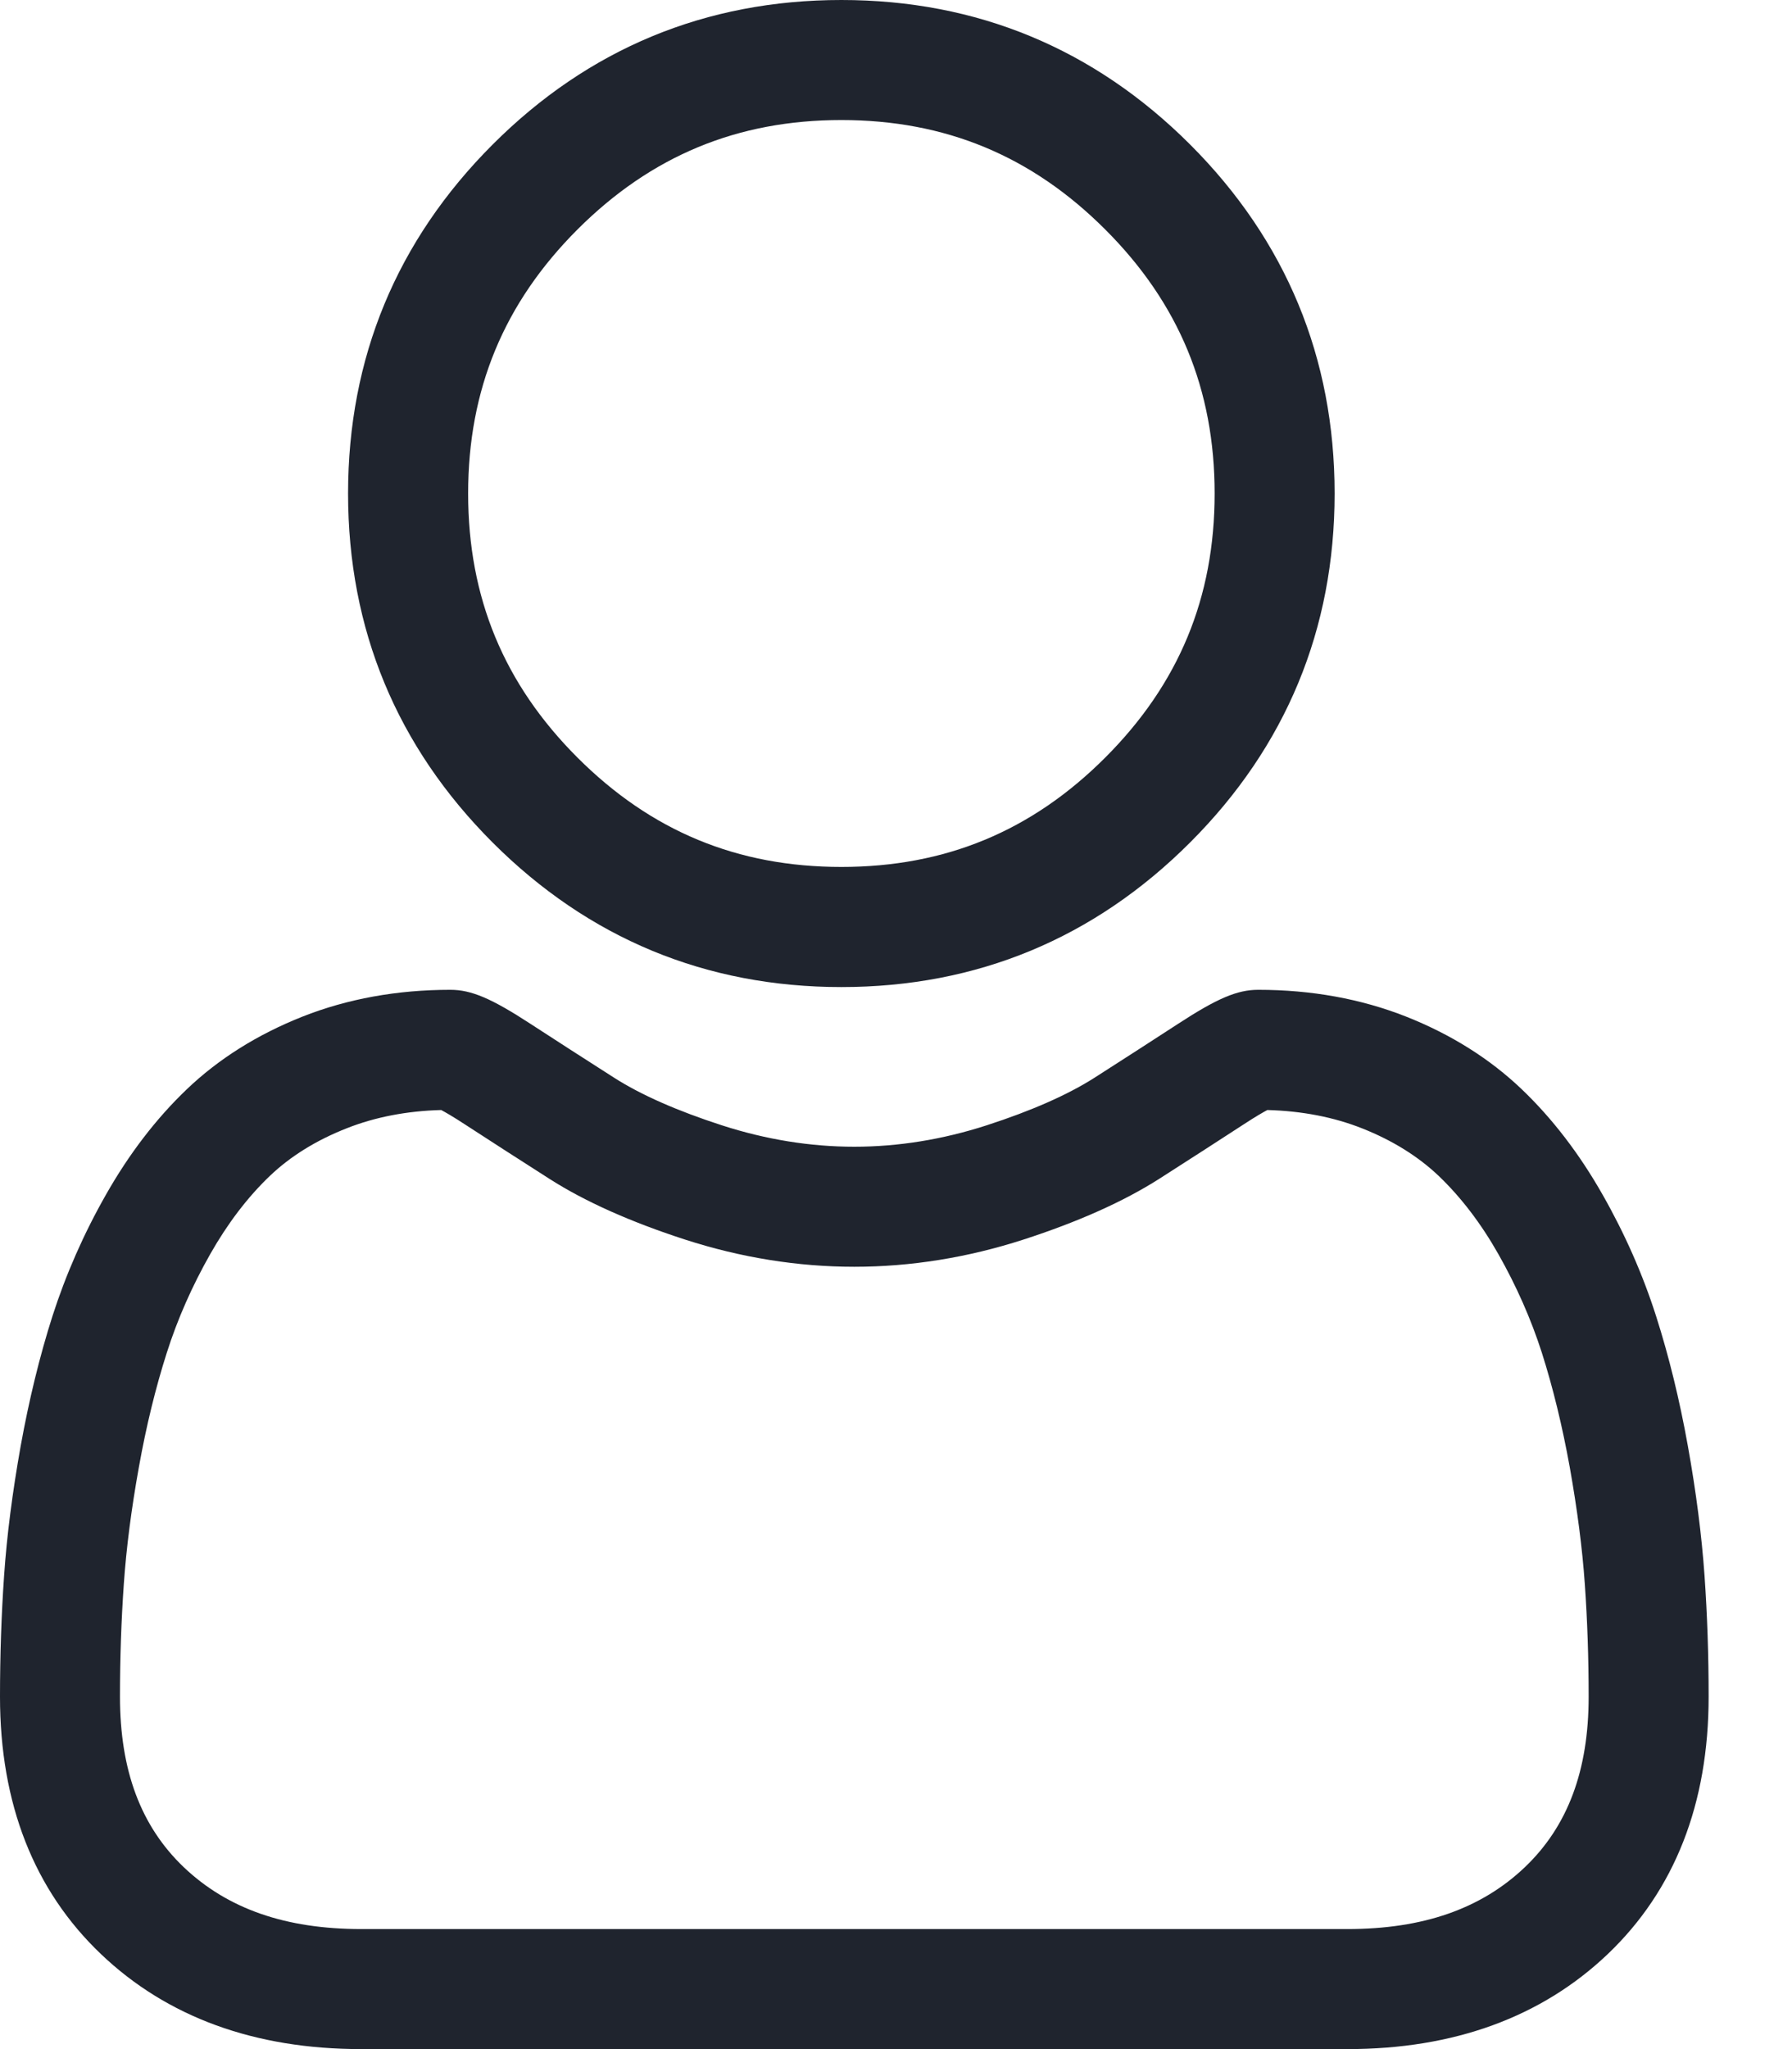 <svg width="21" height="24" viewBox="0 0 21 24" fill="none" xmlns="http://www.w3.org/2000/svg">
<path d="M9.86 11.561C11.448 11.561 12.823 10.991 13.947 9.867C15.07 8.744 15.64 7.369 15.64 5.78C15.64 4.192 15.071 2.817 13.947 1.693C12.823 0.57 11.448 0 9.86 0C8.271 0 6.896 0.57 5.773 1.693C4.649 2.817 4.079 4.192 4.079 5.78C4.079 7.369 4.649 8.744 5.773 9.868C6.897 10.991 8.272 11.561 9.86 11.561ZM6.767 2.688C7.63 1.826 8.641 1.406 9.86 1.406C11.078 1.406 12.09 1.826 12.952 2.688C13.815 3.55 14.234 4.562 14.234 5.78C14.234 6.999 13.815 8.01 12.952 8.873C12.09 9.735 11.078 10.154 9.86 10.154C8.641 10.154 7.63 9.735 6.767 8.873C5.905 8.011 5.486 6.999 5.486 5.78C5.486 4.562 5.905 3.55 6.767 2.688Z" fill="#1F242E"/>
<path d="M19.975 18.455C19.942 17.987 19.877 17.477 19.78 16.938C19.683 16.396 19.557 15.883 19.407 15.414C19.252 14.929 19.041 14.45 18.78 13.992C18.51 13.516 18.192 13.101 17.835 12.76C17.462 12.403 17.006 12.116 16.478 11.907C15.951 11.699 15.368 11.593 14.744 11.593C14.499 11.593 14.262 11.694 13.805 11.992C13.523 12.175 13.194 12.388 12.826 12.623C12.512 12.823 12.086 13.011 11.56 13.181C11.046 13.347 10.525 13.431 10.011 13.431C9.497 13.431 8.976 13.347 8.462 13.181C7.936 13.011 7.51 12.823 7.197 12.623C6.832 12.39 6.503 12.178 6.217 11.992C5.76 11.694 5.523 11.593 5.278 11.593C4.654 11.593 4.071 11.699 3.545 11.907C3.017 12.116 2.56 12.403 2.187 12.76C1.83 13.101 1.512 13.516 1.242 13.992C0.981 14.45 0.771 14.929 0.615 15.414C0.465 15.883 0.34 16.396 0.242 16.938C0.146 17.476 0.08 17.987 0.048 18.455C0.016 18.914 0 19.391 0 19.873C0 21.125 0.398 22.14 1.184 22.888C1.959 23.626 2.985 24 4.234 24H15.79C17.038 24 18.064 23.626 18.84 22.888C19.625 22.14 20.023 21.126 20.023 19.872C20.023 19.389 20.007 18.912 19.975 18.455ZM17.87 21.869C17.357 22.357 16.677 22.594 15.79 22.594H4.234C3.346 22.594 2.666 22.357 2.153 21.869C1.651 21.39 1.406 20.737 1.406 19.873C1.406 19.423 1.421 18.979 1.451 18.553C1.48 18.134 1.539 17.675 1.627 17.187C1.713 16.705 1.824 16.252 1.955 15.843C2.08 15.45 2.252 15.061 2.465 14.686C2.668 14.329 2.901 14.023 3.159 13.776C3.4 13.545 3.704 13.356 4.063 13.215C4.394 13.084 4.766 13.012 5.17 13.001C5.219 13.027 5.307 13.077 5.449 13.17C5.738 13.358 6.072 13.573 6.44 13.808C6.855 14.073 7.39 14.312 8.03 14.519C8.683 14.73 9.35 14.837 10.011 14.837C10.673 14.837 11.339 14.73 11.992 14.519C12.632 14.312 13.167 14.073 13.583 13.808C13.96 13.567 14.284 13.358 14.573 13.17C14.715 13.077 14.803 13.027 14.852 13.001C15.256 13.012 15.629 13.084 15.96 13.215C16.318 13.356 16.622 13.546 16.863 13.776C17.121 14.023 17.355 14.329 17.558 14.687C17.77 15.061 17.942 15.45 18.068 15.842C18.199 16.253 18.309 16.705 18.396 17.187C18.483 17.676 18.543 18.135 18.572 18.553V18.553C18.602 18.978 18.617 19.422 18.617 19.873C18.617 20.737 18.372 21.39 17.87 21.869Z" fill="#1F242E"/>
</svg>
